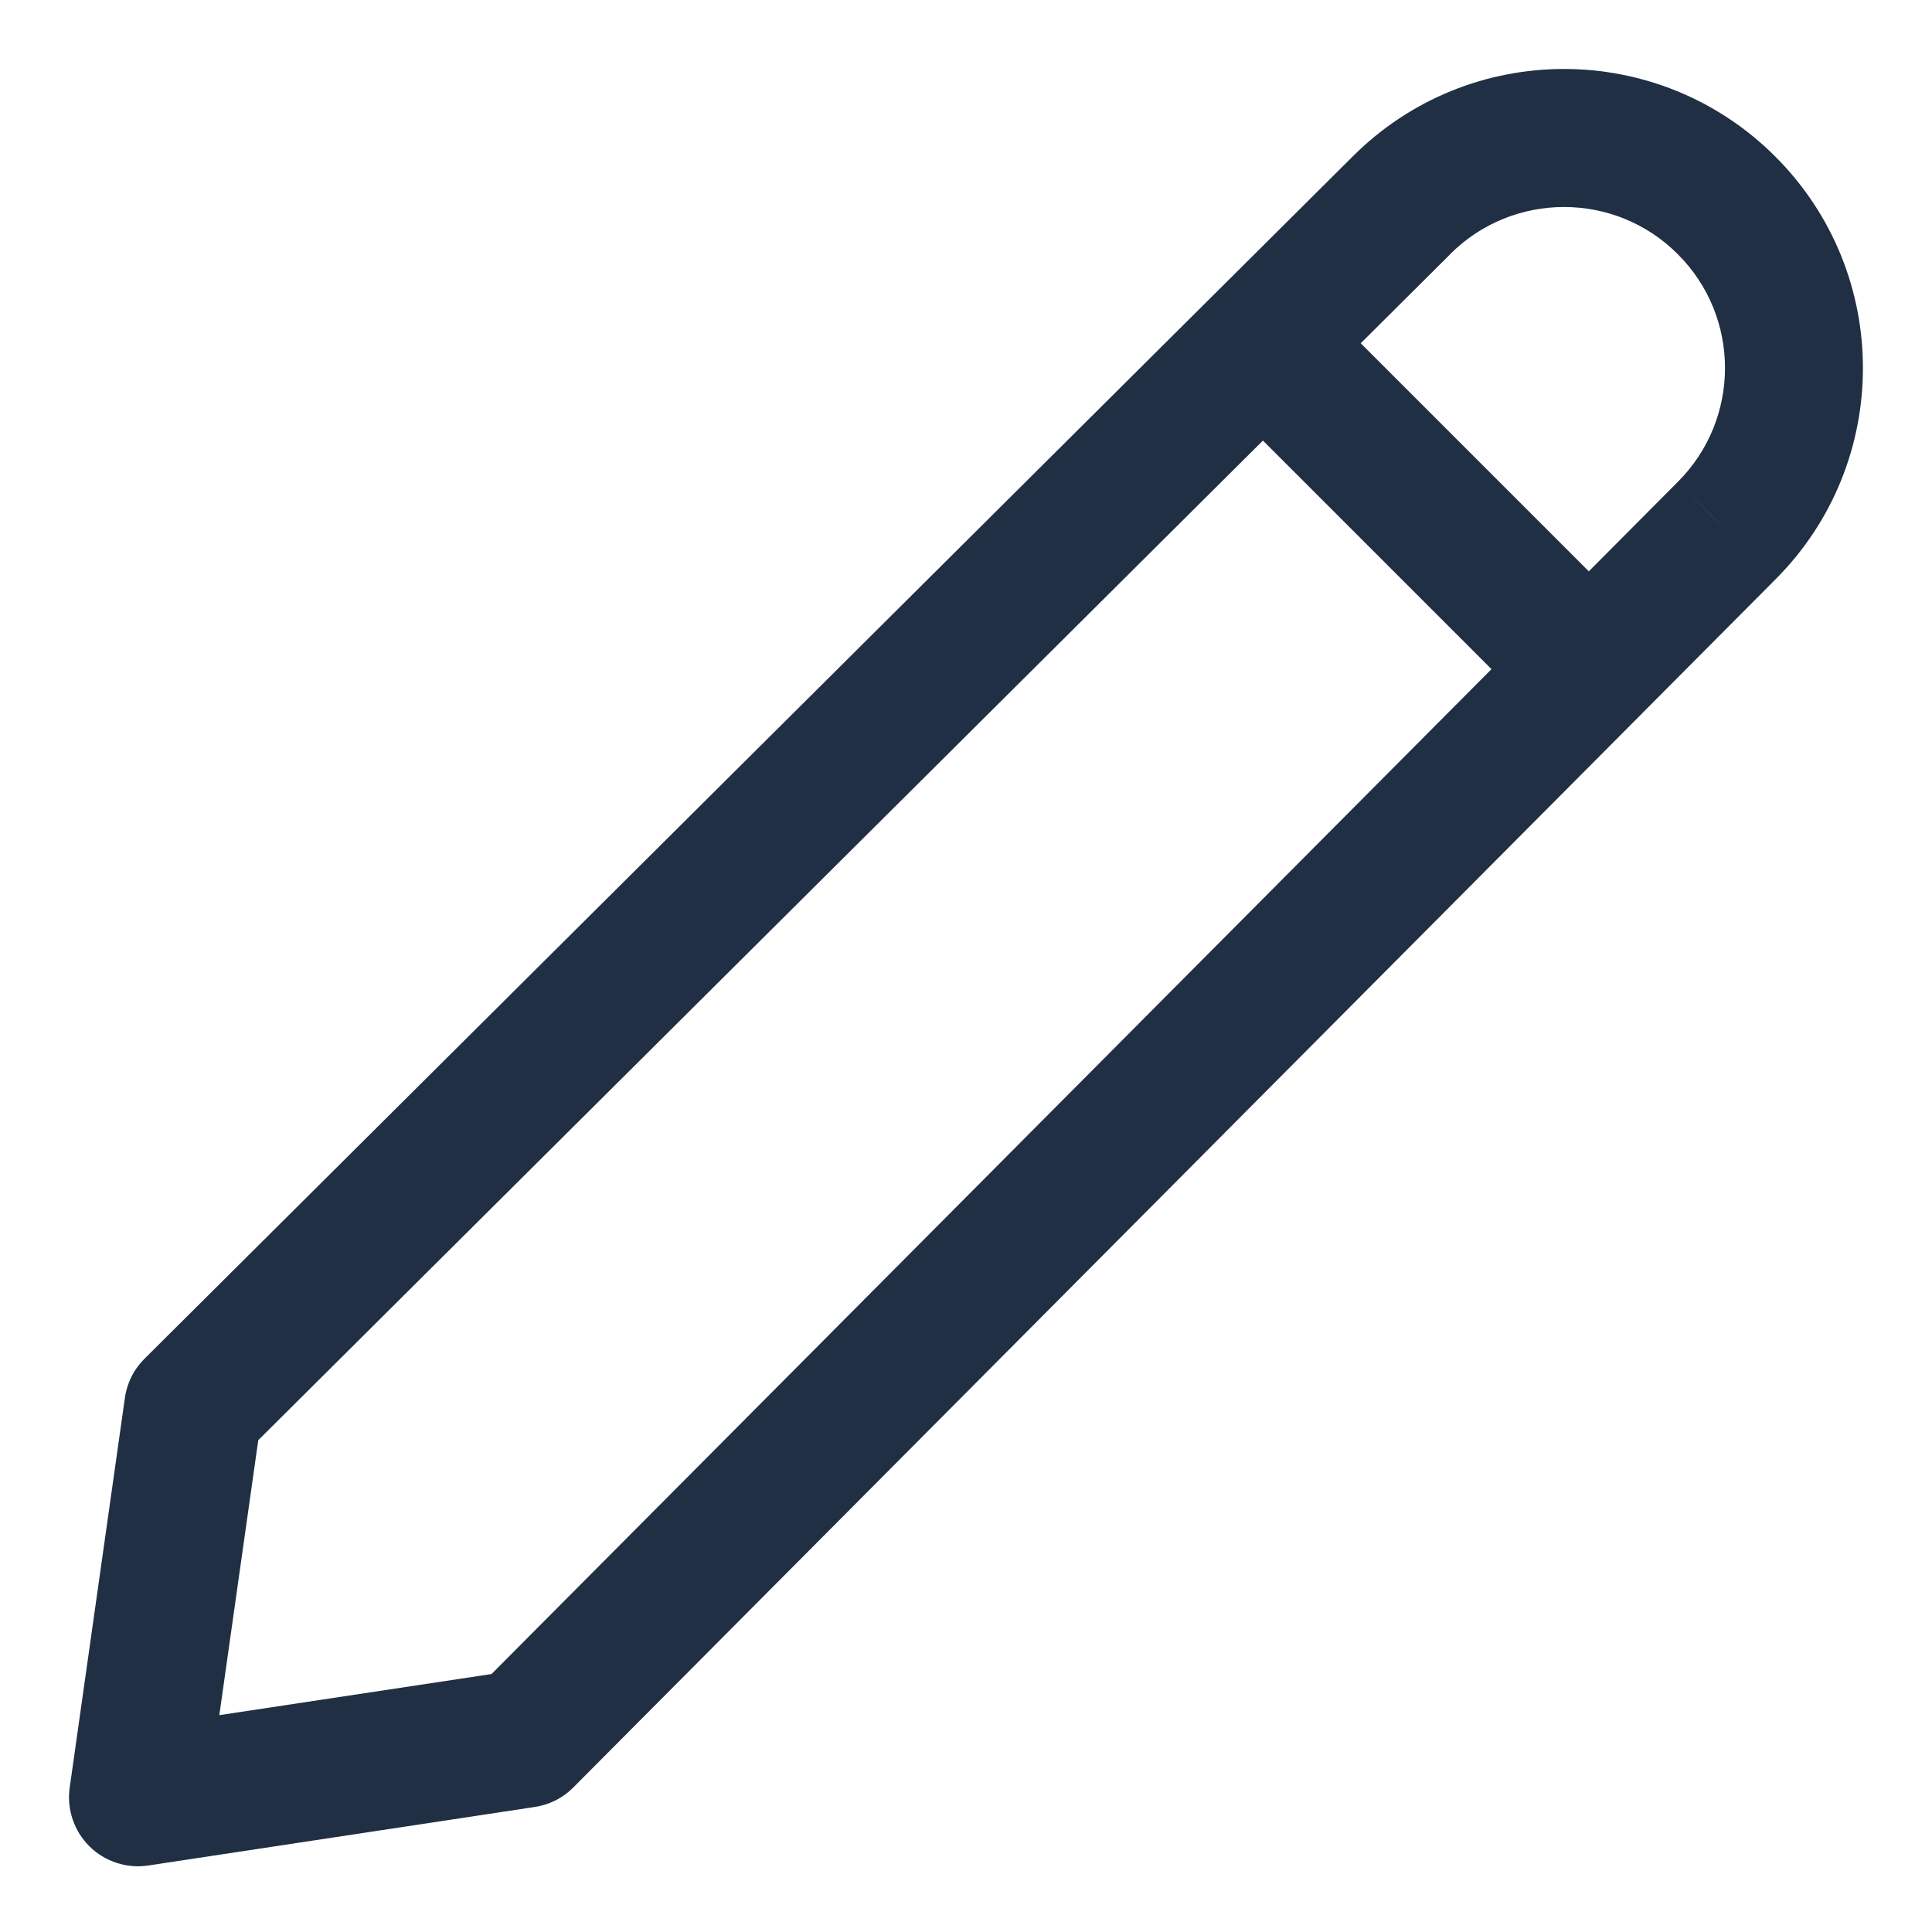 <svg width="14" height="14" viewBox="0 0 14 14" fill="none" xmlns="http://www.w3.org/2000/svg">
<path d="M10.155 1.488L10.508 1.843L10.508 1.842L10.155 1.488ZM12.512 1.488L12.865 1.135V1.135L12.512 1.488ZM12.512 3.845L12.158 3.492L12.157 3.493L12.512 3.845ZM3.8 12.6L3.875 13.094C3.981 13.078 4.079 13.029 4.154 12.953L3.8 12.6ZM1 13.024L0.505 12.954C0.483 13.11 0.536 13.268 0.648 13.379C0.76 13.49 0.919 13.542 1.075 13.518L1 13.024ZM1.4 10.2L1.047 9.846C0.97 9.922 0.92 10.022 0.905 10.13L1.4 10.2ZM10.508 1.842C10.964 1.386 11.703 1.386 12.158 1.842L12.865 1.135C12.019 0.288 10.647 0.288 9.801 1.135L10.508 1.842ZM12.158 1.842C12.614 2.297 12.614 3.036 12.158 3.492L12.865 4.199C13.711 3.353 13.711 1.981 12.865 1.135L12.158 1.842ZM12.157 3.493L3.446 12.247L4.154 12.953L12.866 4.198L12.157 3.493ZM3.725 12.106L0.925 12.529L1.075 13.518L3.875 13.094L3.725 12.106ZM9.802 1.134L1.047 9.846L1.753 10.554L10.508 1.843L9.802 1.134ZM0.905 10.13L0.505 12.954L1.495 13.094L1.895 10.27L0.905 10.13ZM8.801 2.842L11.158 5.199L11.865 4.492L9.508 2.135L8.801 2.842Z" fill="#202F44"/>
</svg>
